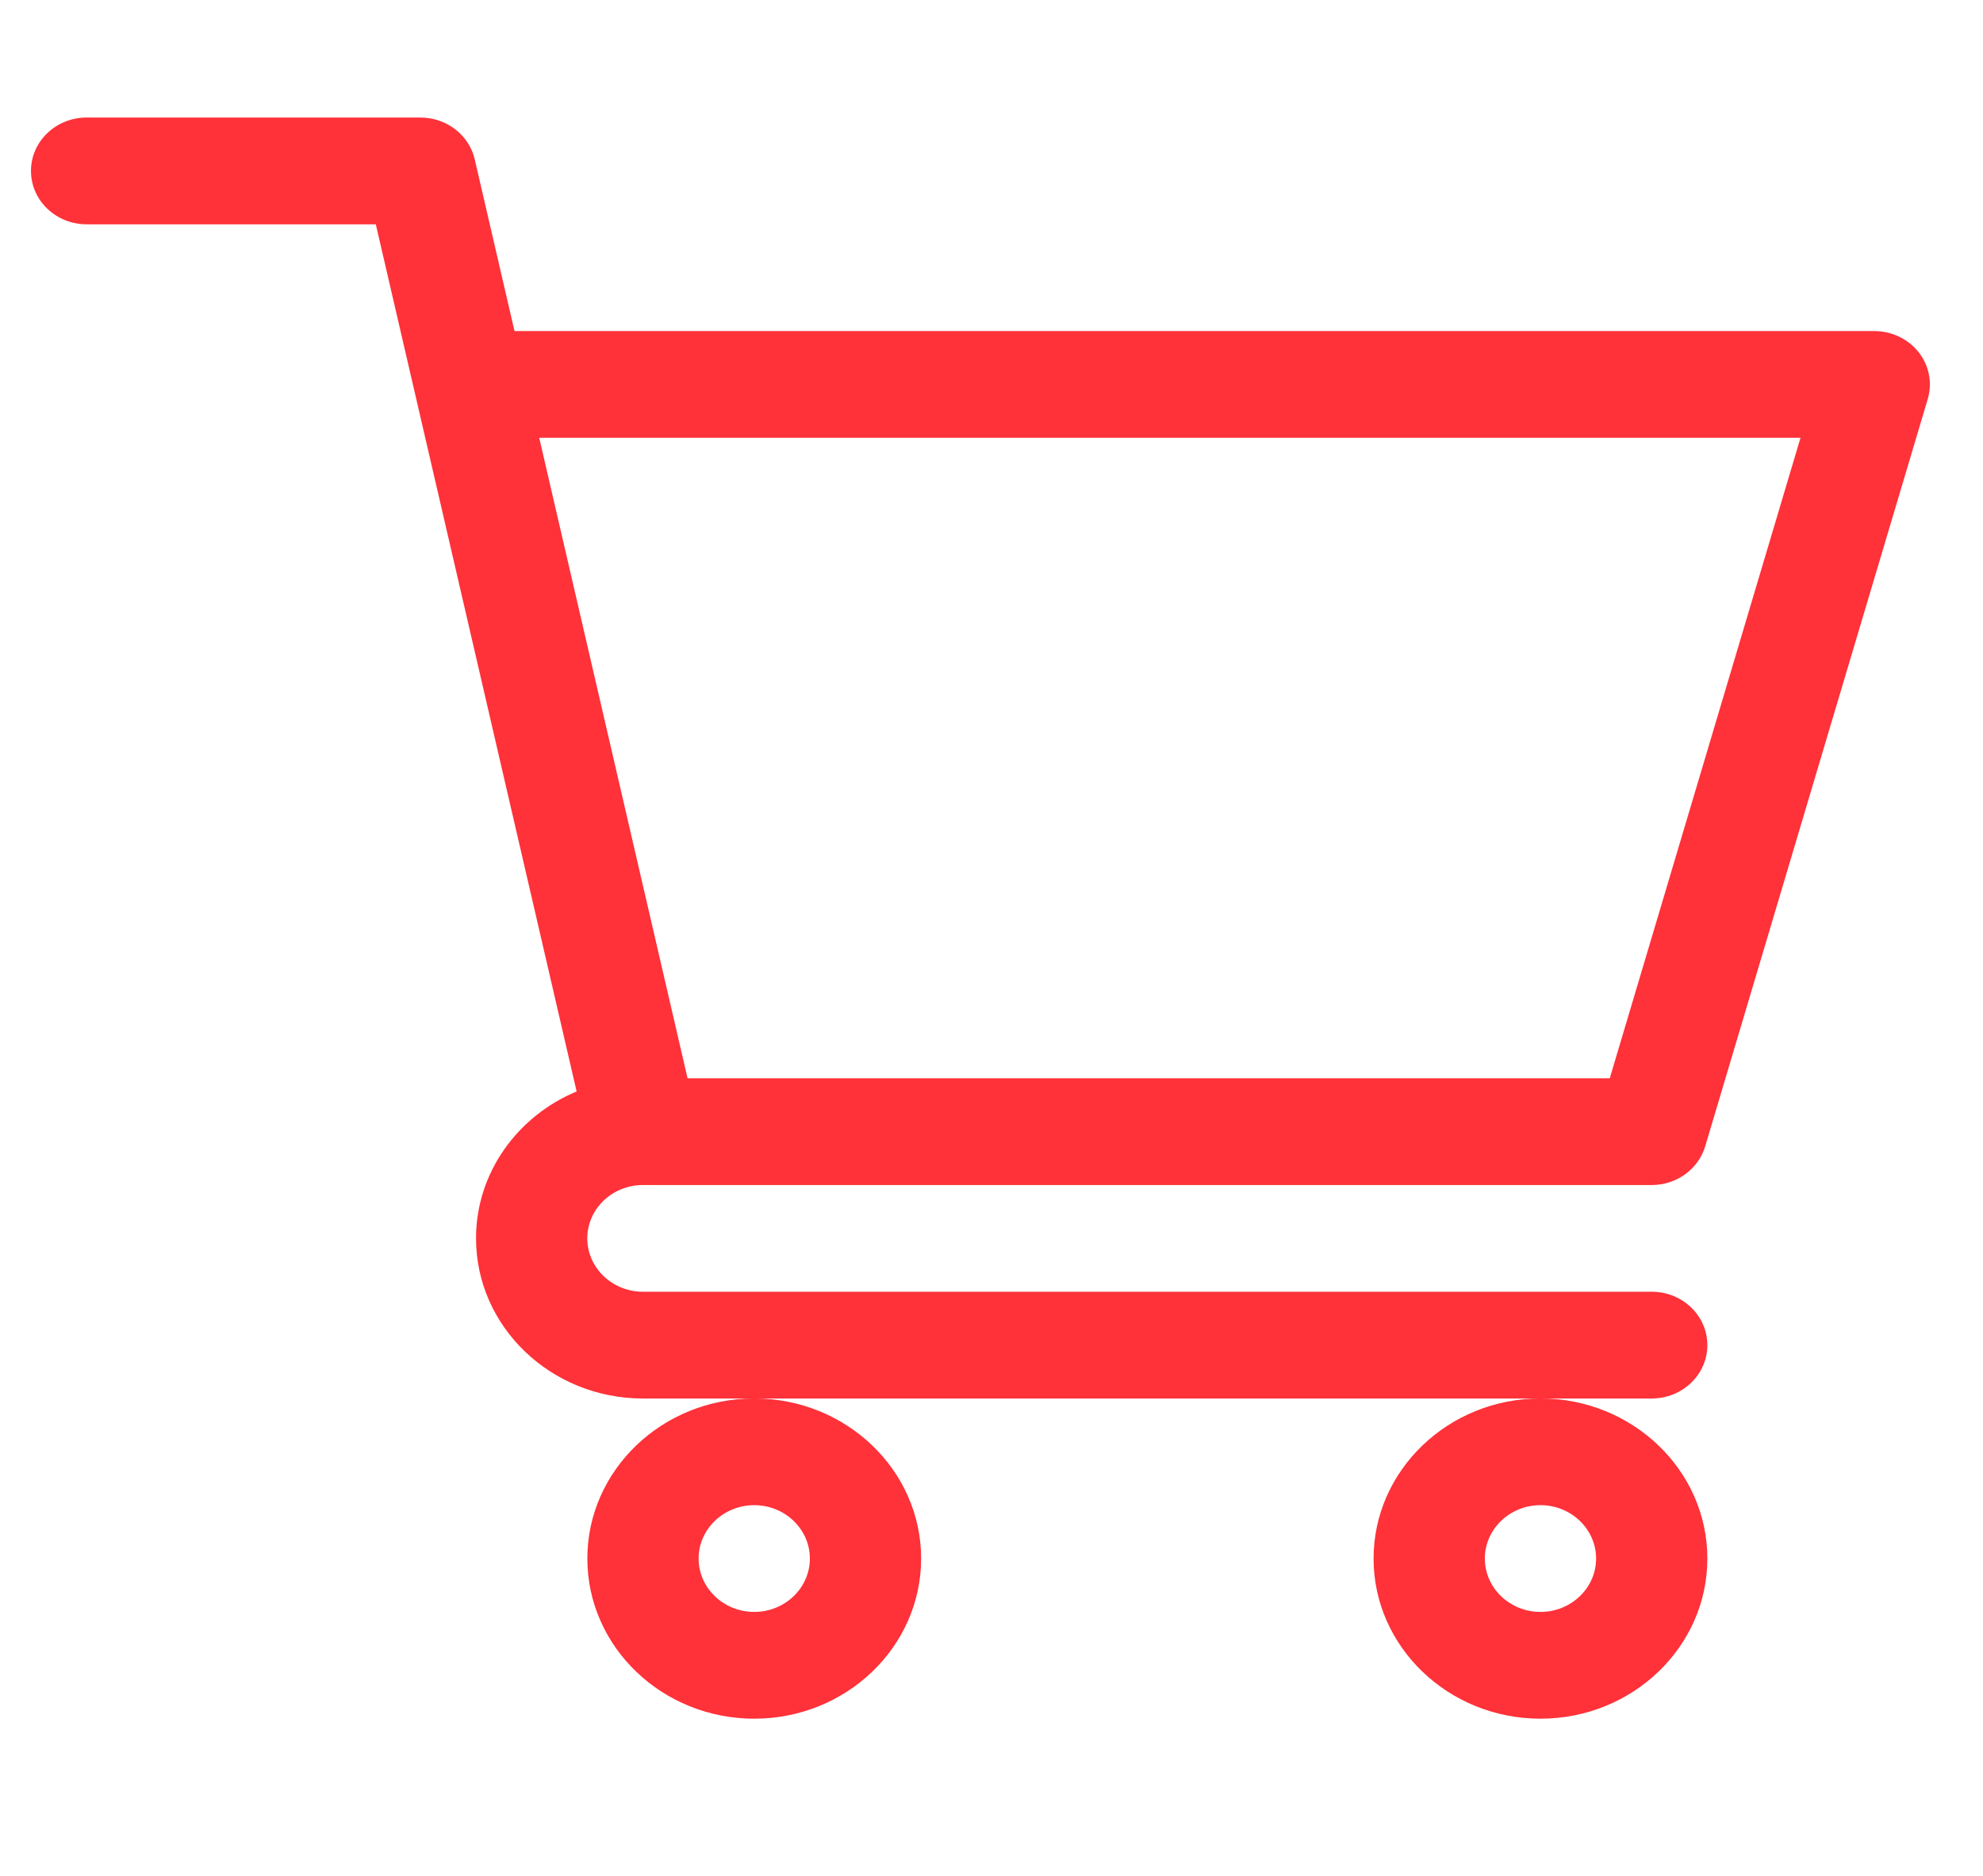 <svg width="37" height="35" viewBox="0 0 37 35" fill="none" xmlns="http://www.w3.org/2000/svg">
<g clip-path="url(#clip0_873_2663)">
<path d="M11.993 22.11H11.995C11.996 22.11 11.998 22.11 11.999 22.11H30.819C31.282 22.11 31.689 21.815 31.817 21.387L35.969 7.446C36.058 7.145 35.996 6.822 35.8 6.573C35.603 6.323 35.297 6.177 34.971 6.177H9.6L8.858 2.973C8.752 2.518 8.331 2.193 7.844 2.193H1.616C1.043 2.193 0.578 2.639 0.578 3.189C0.578 3.739 1.043 4.185 1.616 4.185H7.012C7.143 4.753 10.562 19.515 10.759 20.364C9.656 20.824 8.882 21.88 8.882 23.105C8.882 24.753 10.279 26.093 11.996 26.093H30.819C31.392 26.093 31.857 25.647 31.857 25.097C31.857 24.547 31.392 24.101 30.819 24.101H11.996C11.424 24.101 10.958 23.654 10.958 23.105C10.958 22.557 11.422 22.111 11.993 22.11V22.11ZM33.595 8.168L30.036 20.118H12.829L10.061 8.168H33.595Z" fill="#FF3139"/>
<path d="M10.959 29.079C10.959 30.727 12.356 32.067 14.073 32.067C15.79 32.067 17.187 30.727 17.187 29.079C17.187 27.432 15.79 26.092 14.073 26.092C12.356 26.092 10.959 27.432 10.959 29.079ZM14.073 28.083C14.645 28.083 15.111 28.53 15.111 29.079C15.111 29.628 14.645 30.075 14.073 30.075C13.501 30.075 13.035 29.628 13.035 29.079C13.035 28.53 13.501 28.083 14.073 28.083Z" fill="#FF3139"/>
<path d="M25.629 29.079C25.629 30.727 27.026 32.067 28.743 32.067C30.46 32.067 31.857 30.727 31.857 29.079C31.857 27.432 30.46 26.092 28.743 26.092C27.026 26.092 25.629 27.432 25.629 29.079ZM28.743 28.083C29.315 28.083 29.781 28.53 29.781 29.079C29.781 29.628 29.315 30.075 28.743 30.075C28.171 30.075 27.705 29.628 27.705 29.079C27.705 28.53 28.171 28.083 28.743 28.083Z" fill="#FF3139"/>
</g>
<defs>
<clipPath id="clip0_873_2663">
<rect width="35.431" height="33.99" fill="white" transform="translate(0.578 0.135)"/>
</clipPath>
</defs>
</svg>
